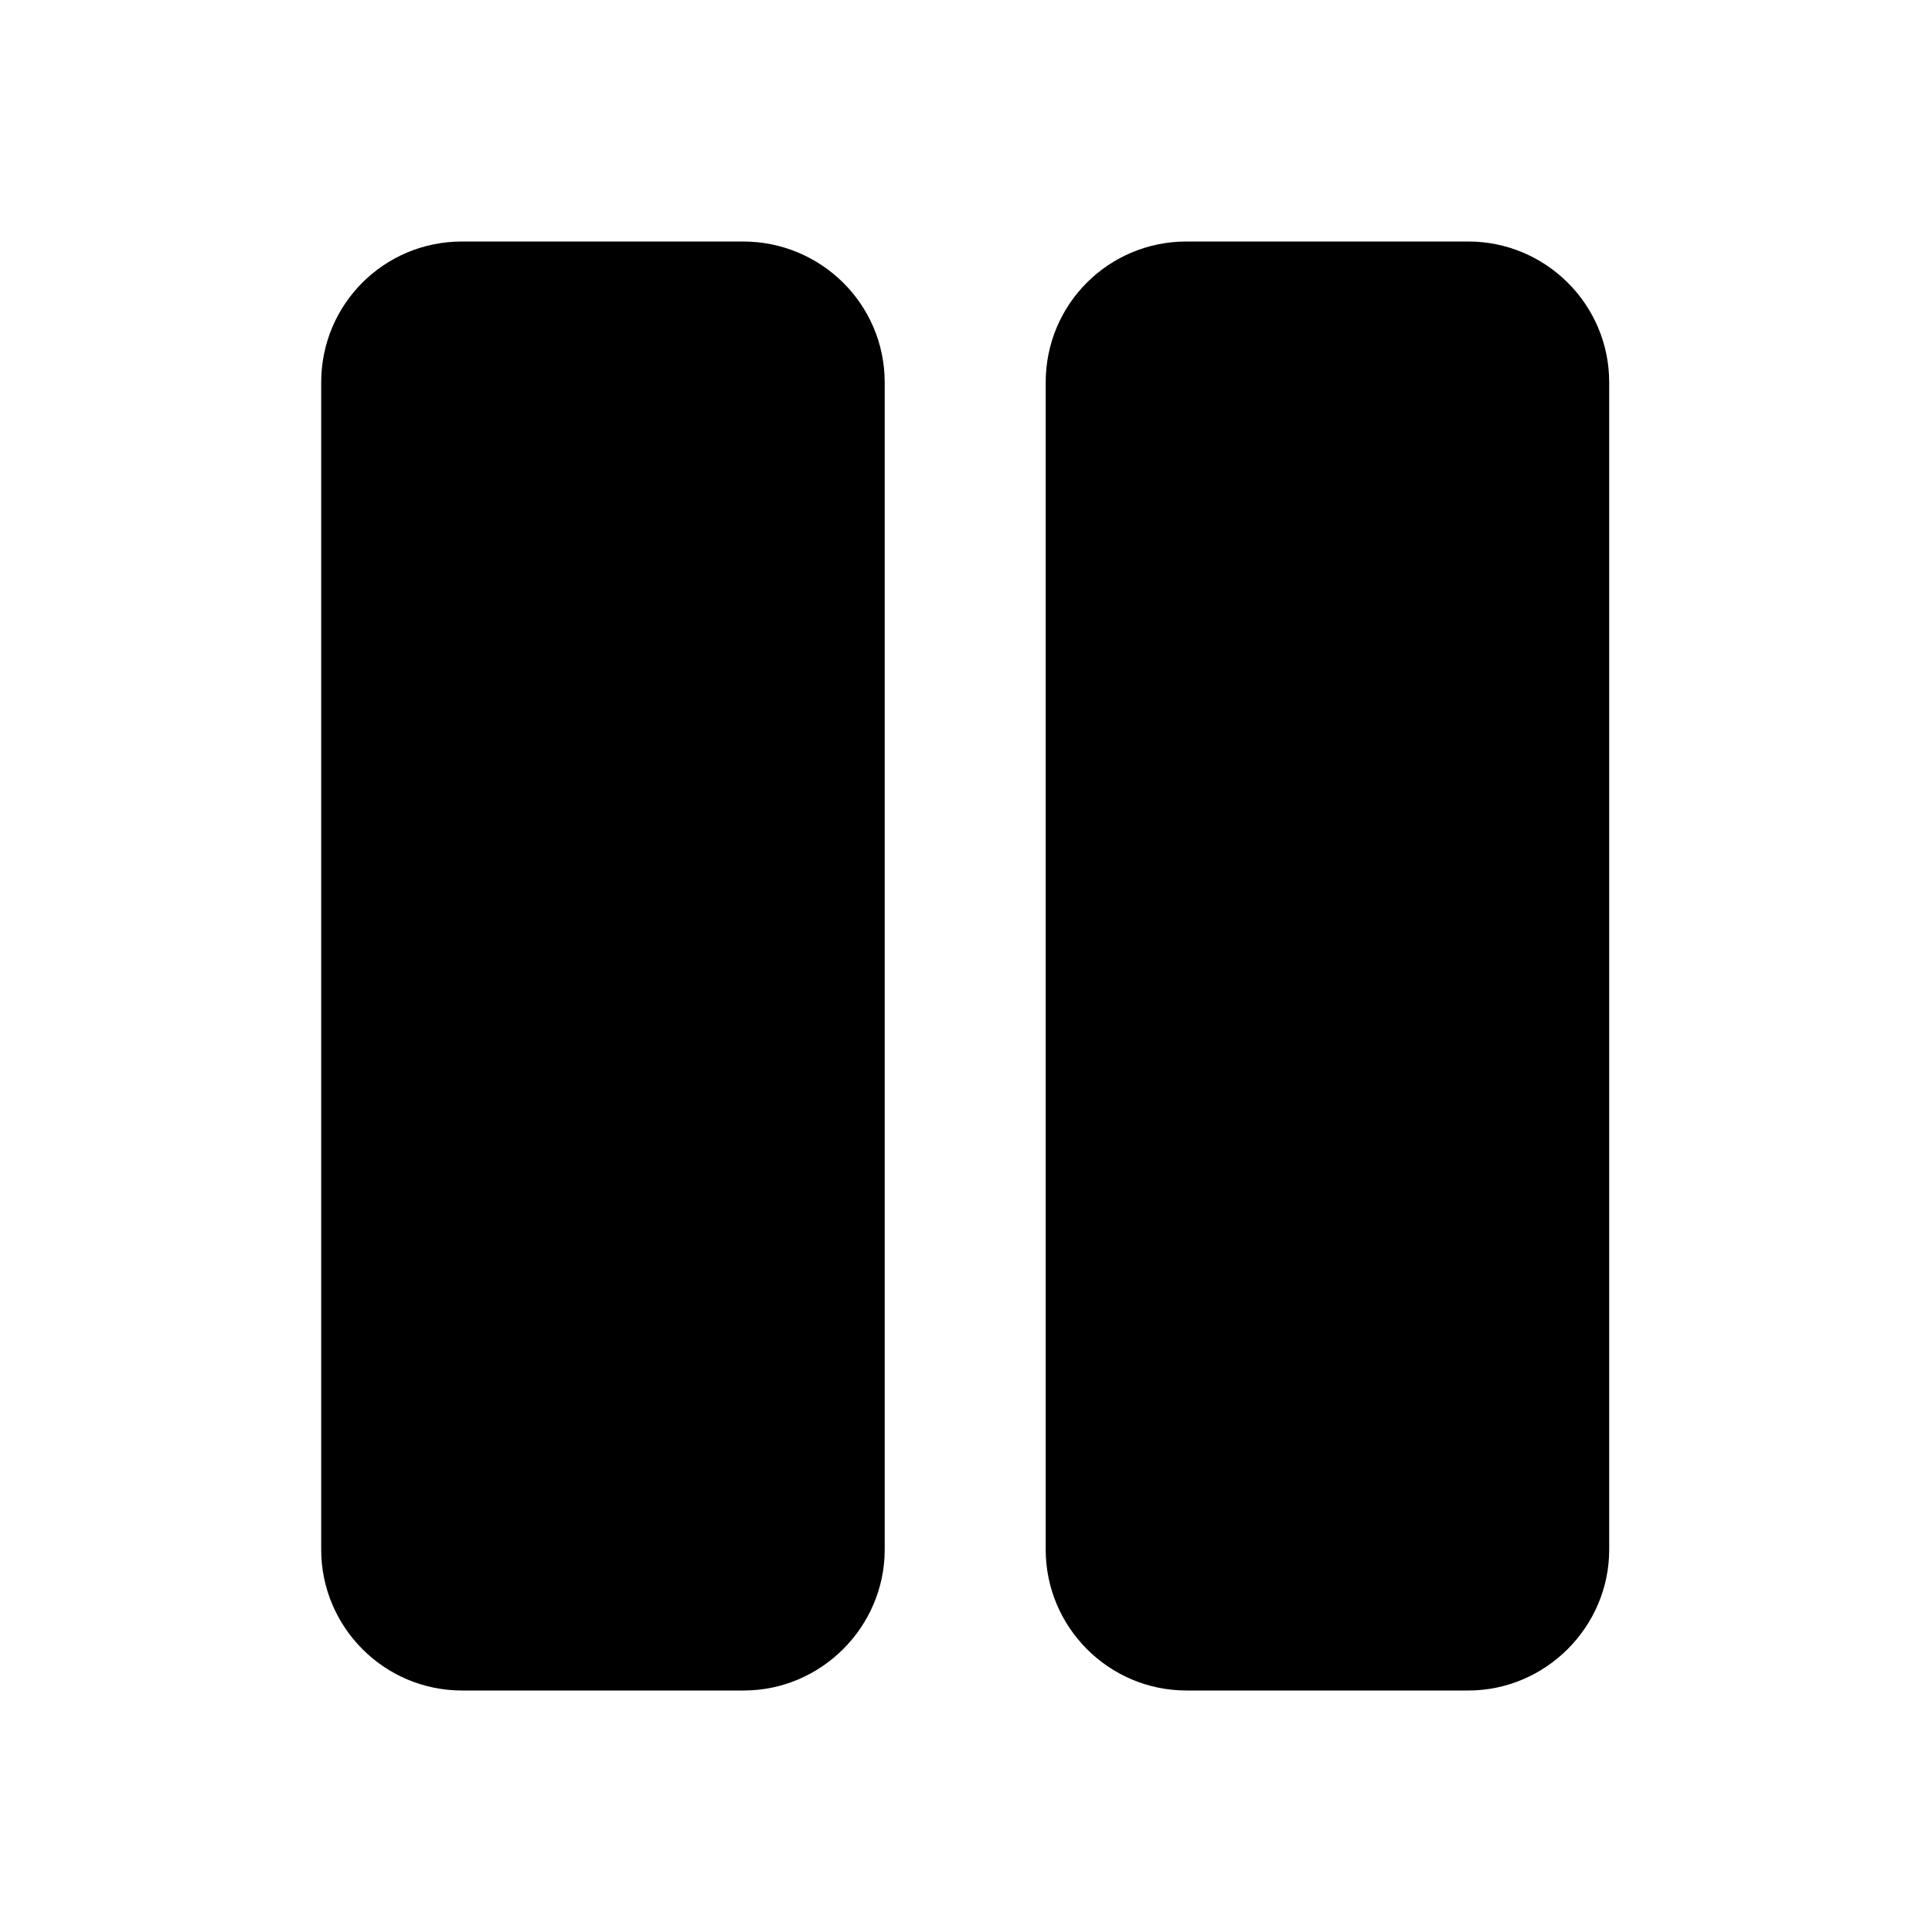 <svg viewBox="0 0 24 24" xmlns="http://www.w3.org/2000/svg"><path fill="currentColor" d="M5.74 3c-.97 0-1.75.78-1.75 1.75v14.5c0 .96.78 1.75 1.75 1.75h3.5c.96 0 1.75-.79 1.75-1.75V4.75c0-.97-.79-1.75-1.76-1.75h-3.5Zm9 0c-.97 0-1.75.78-1.75 1.75v14.5c0 .96.78 1.75 1.75 1.75h3.5c.96 0 1.75-.79 1.75-1.75V4.75c0-.97-.79-1.75-1.75-1.75h-3.5Z"/></svg>